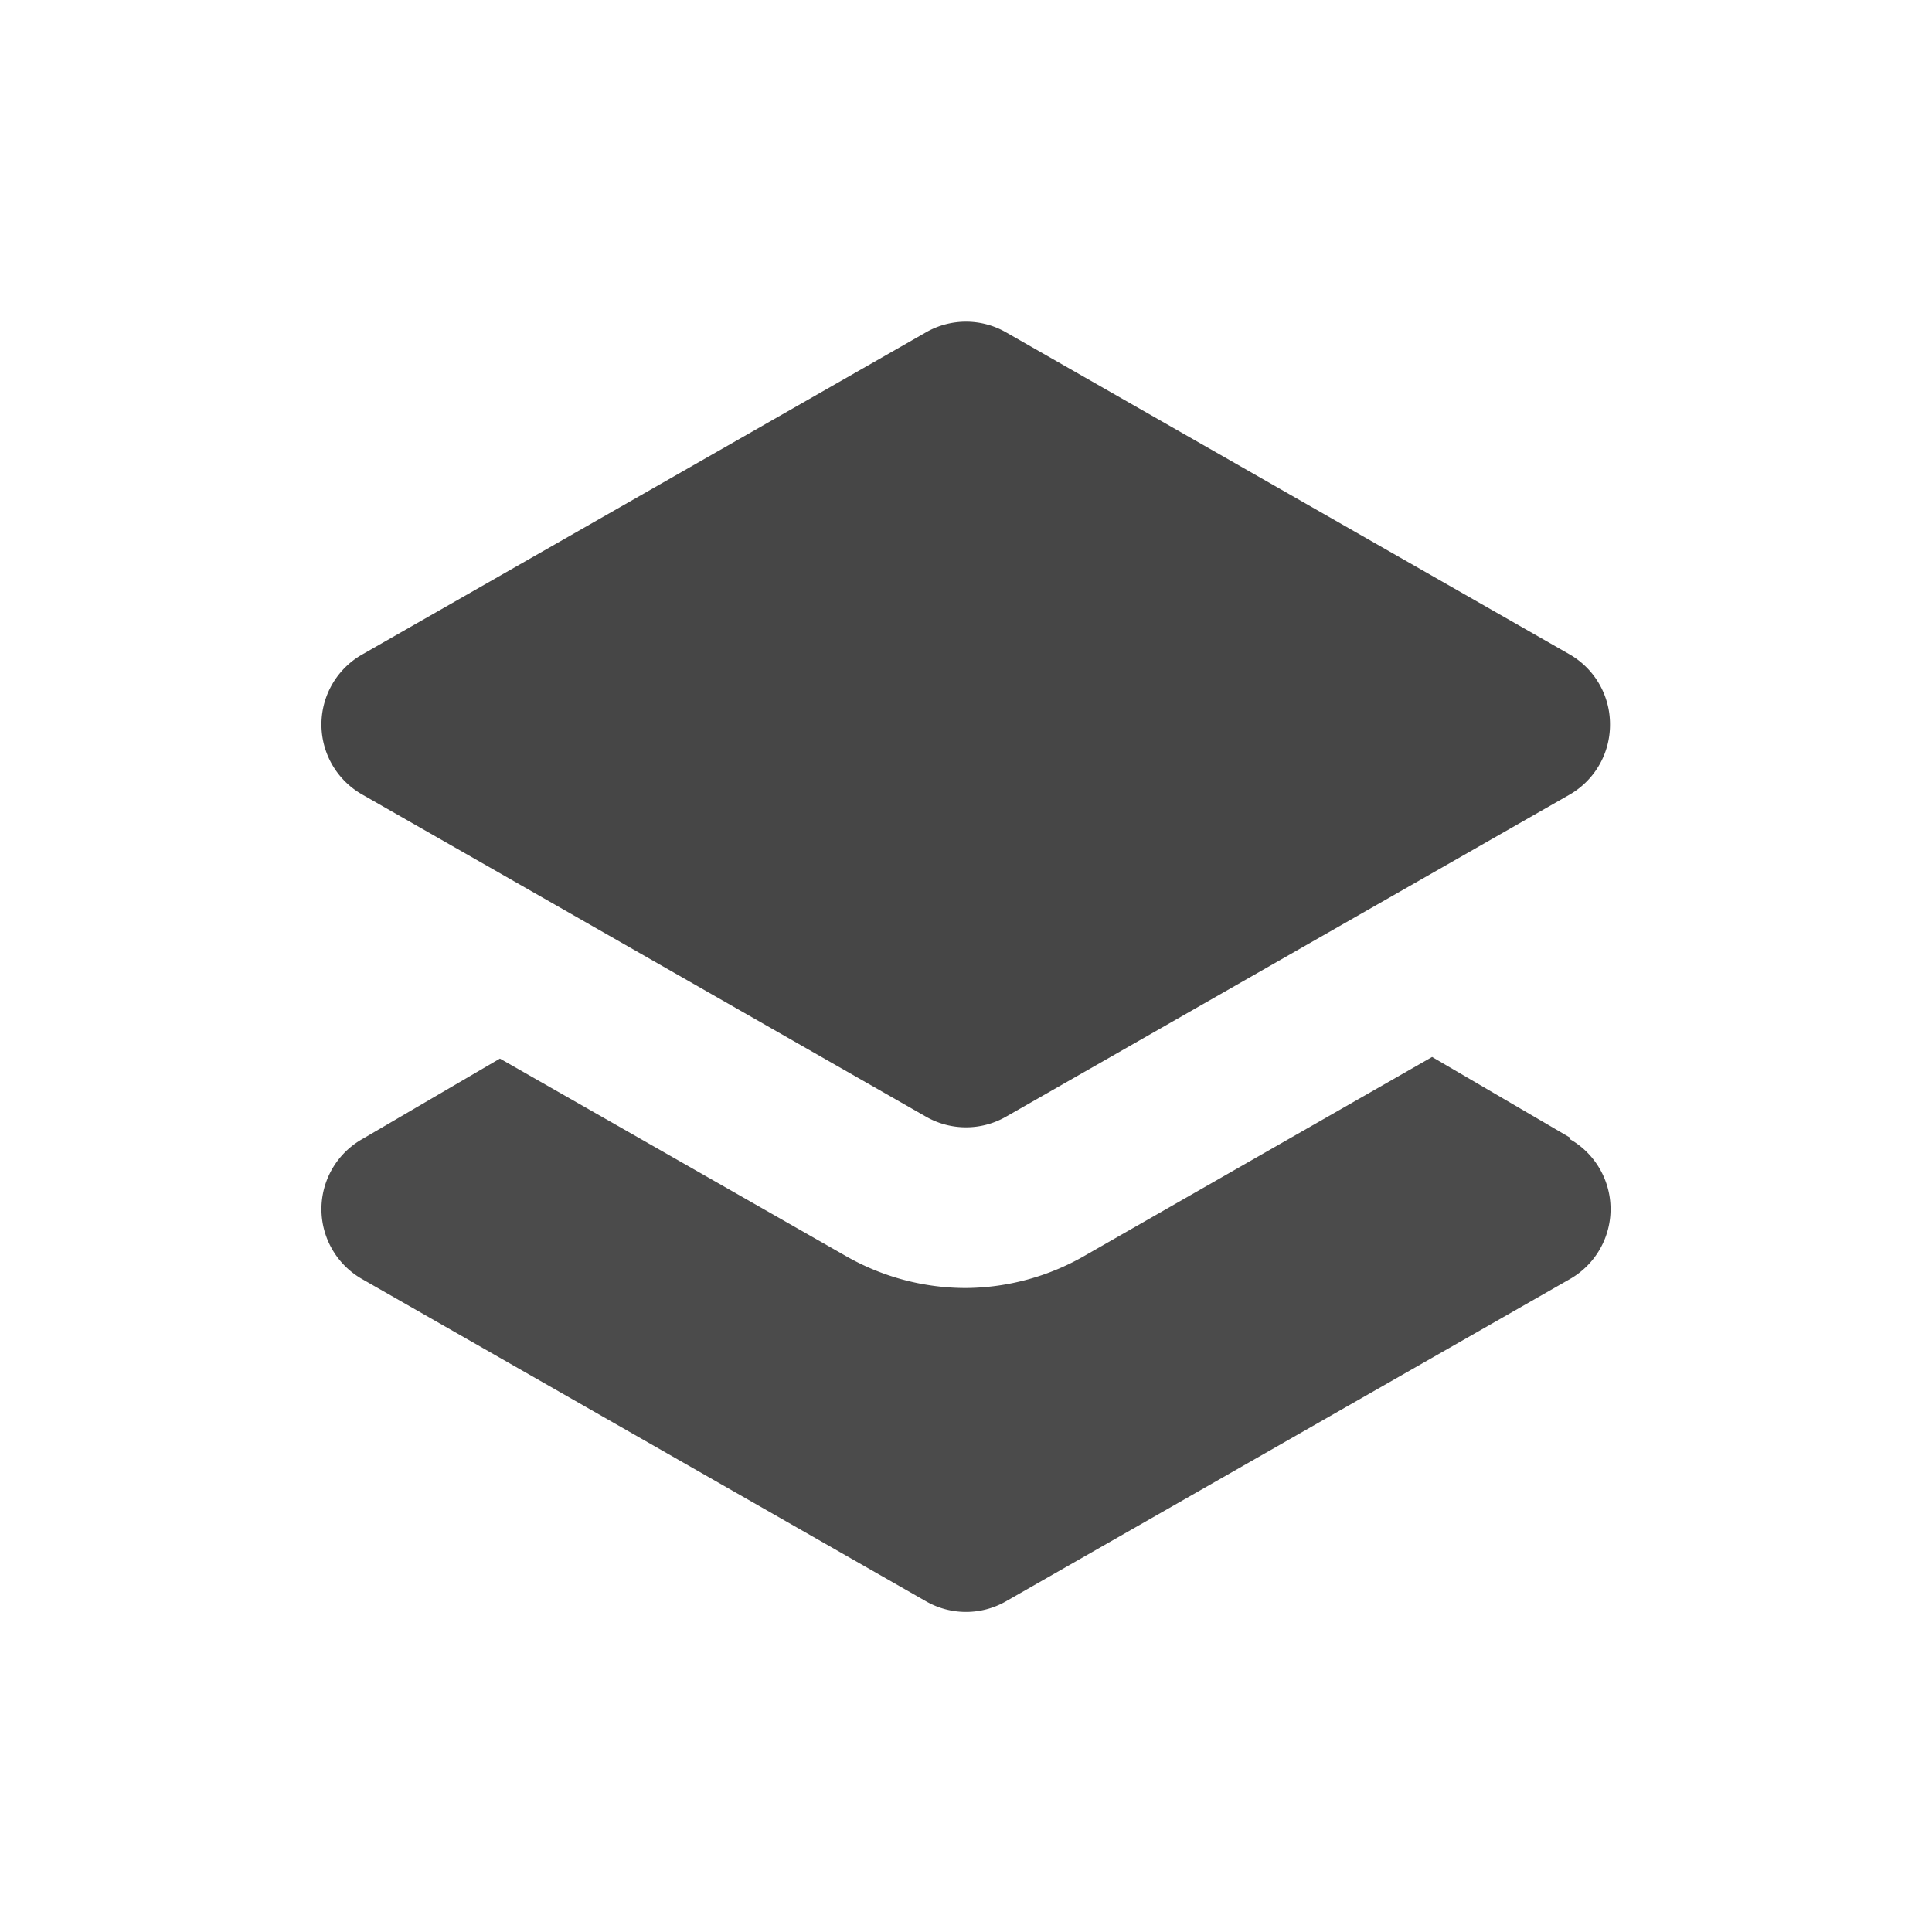 <?xml version="1.0" ?><svg viewBox="0 0 24 24" xmlns="http://www.w3.org/2000/svg"><title/><path d="M20,9a1,1,0,0,1-.5.87l-7,4a1,1,0,0,1-1,0l-7-4a1,1,0,0,1,0-1.74l7-4a1,1,0,0,1,1,0l7,4A1,1,0,0,1,20,9Z" fill="#464646"/><path d="M19.5,14.13l-1.71-1-4.3,2.46A3,3,0,0,1,12,16a3,3,0,0,1-1.48-.39L6.21,13.15l-1.71,1a1,1,0,0,0,0,1.74l7,4a1,1,0,0,0,1,0l7-4a1,1,0,0,0,0-1.74Z" fill="#4b4b4b"/></svg>